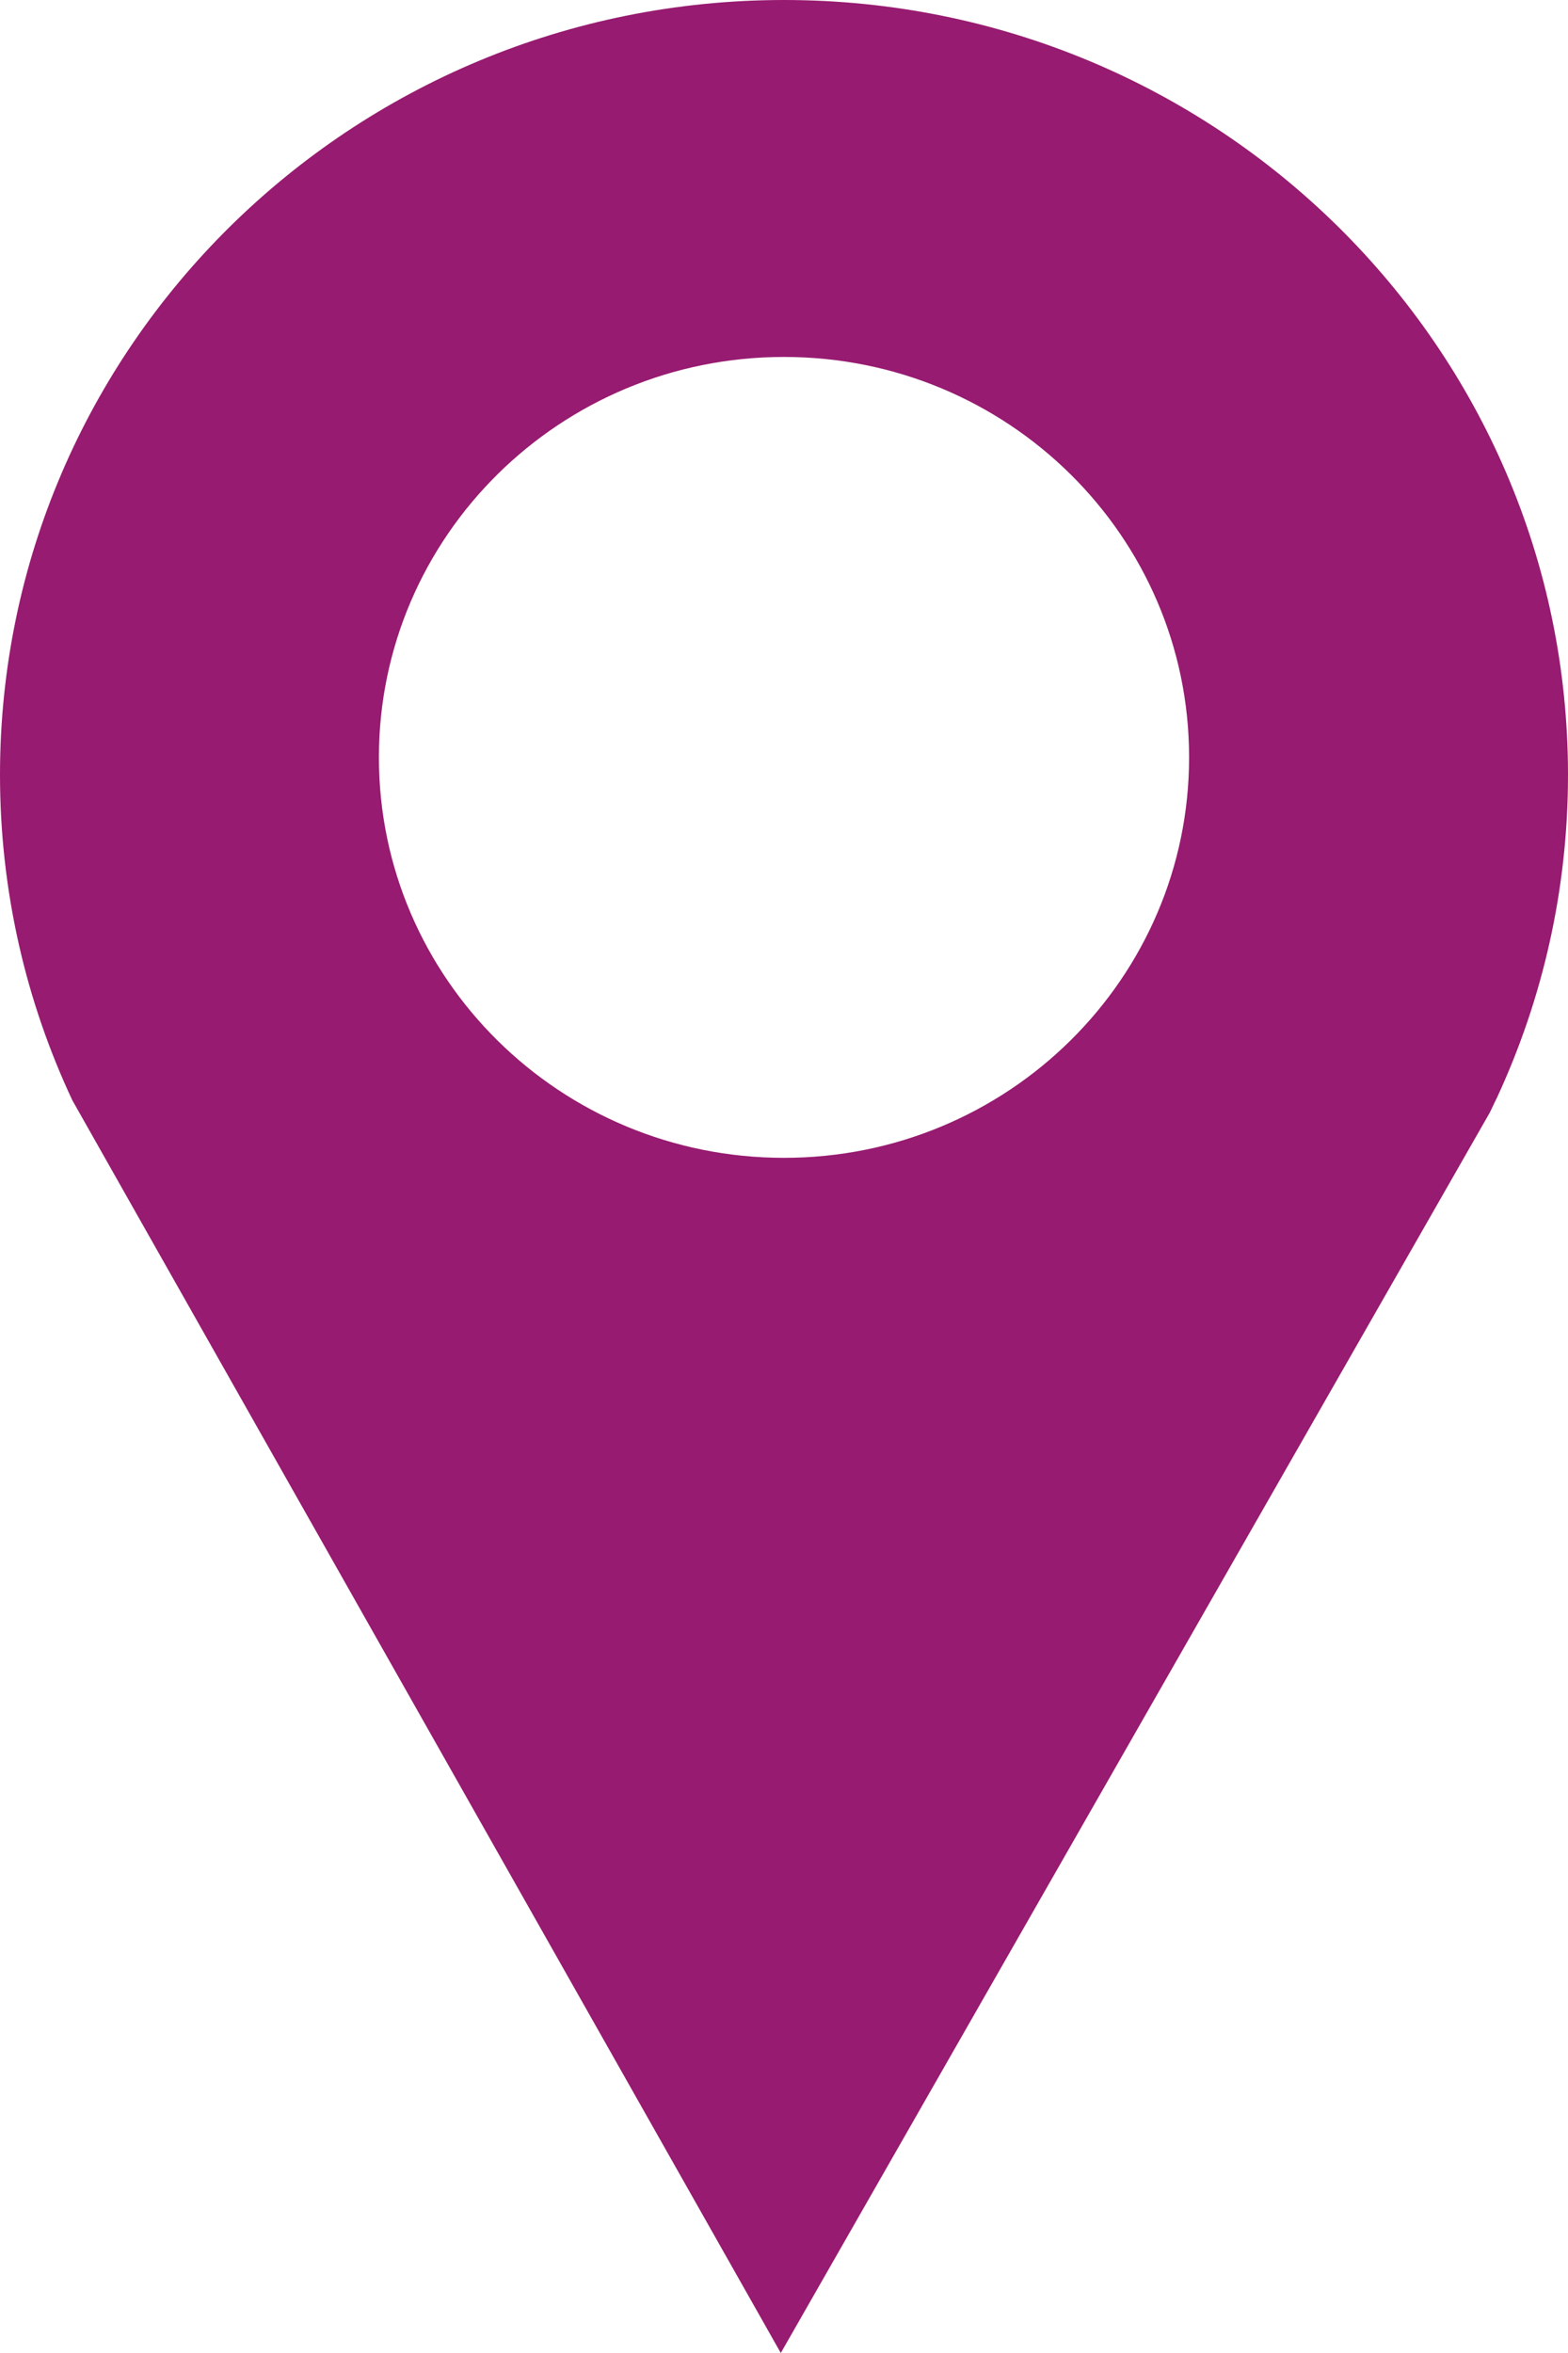 <?xml version="1.0" encoding="utf-8"?>
<!DOCTYPE svg PUBLIC "-//W3C//DTD SVG 1.1//EN" "http://www.w3.org/Graphics/SVG/1.1/DTD/svg11.dtd">
<svg version="1.1" id="Слой_1" xmlns="http://www.w3.org/2000/svg" xmlns:xlink="http://www.w3.org/1999/xlink" x="0px" y="0px"
	 width="20px" height="30px" viewBox="0 0 20 30" enable-background="new 0 0 20 30" xml:space="preserve">
<path fill-rule="evenodd" clip-rule="evenodd" fill="#971B70" d="M20,9.879C20,4.423,15.523,0,10,0S0,4.423,0,9.879
	c0,1.482,0.331,2.889,0.923,4.15L9.959,30l9.043-15.814c0.021-0.044,0.043-0.089,0.064-0.134l0.028-0.057h0
	C19.675,12.741,20,11.348,20,9.879z M10,14.762c-2.854,0-5.167-2.286-5.167-5.105S7.146,4.551,10,4.551s5.167,2.286,5.167,5.105
	S12.854,14.762,10,14.762z"/>
</svg>

